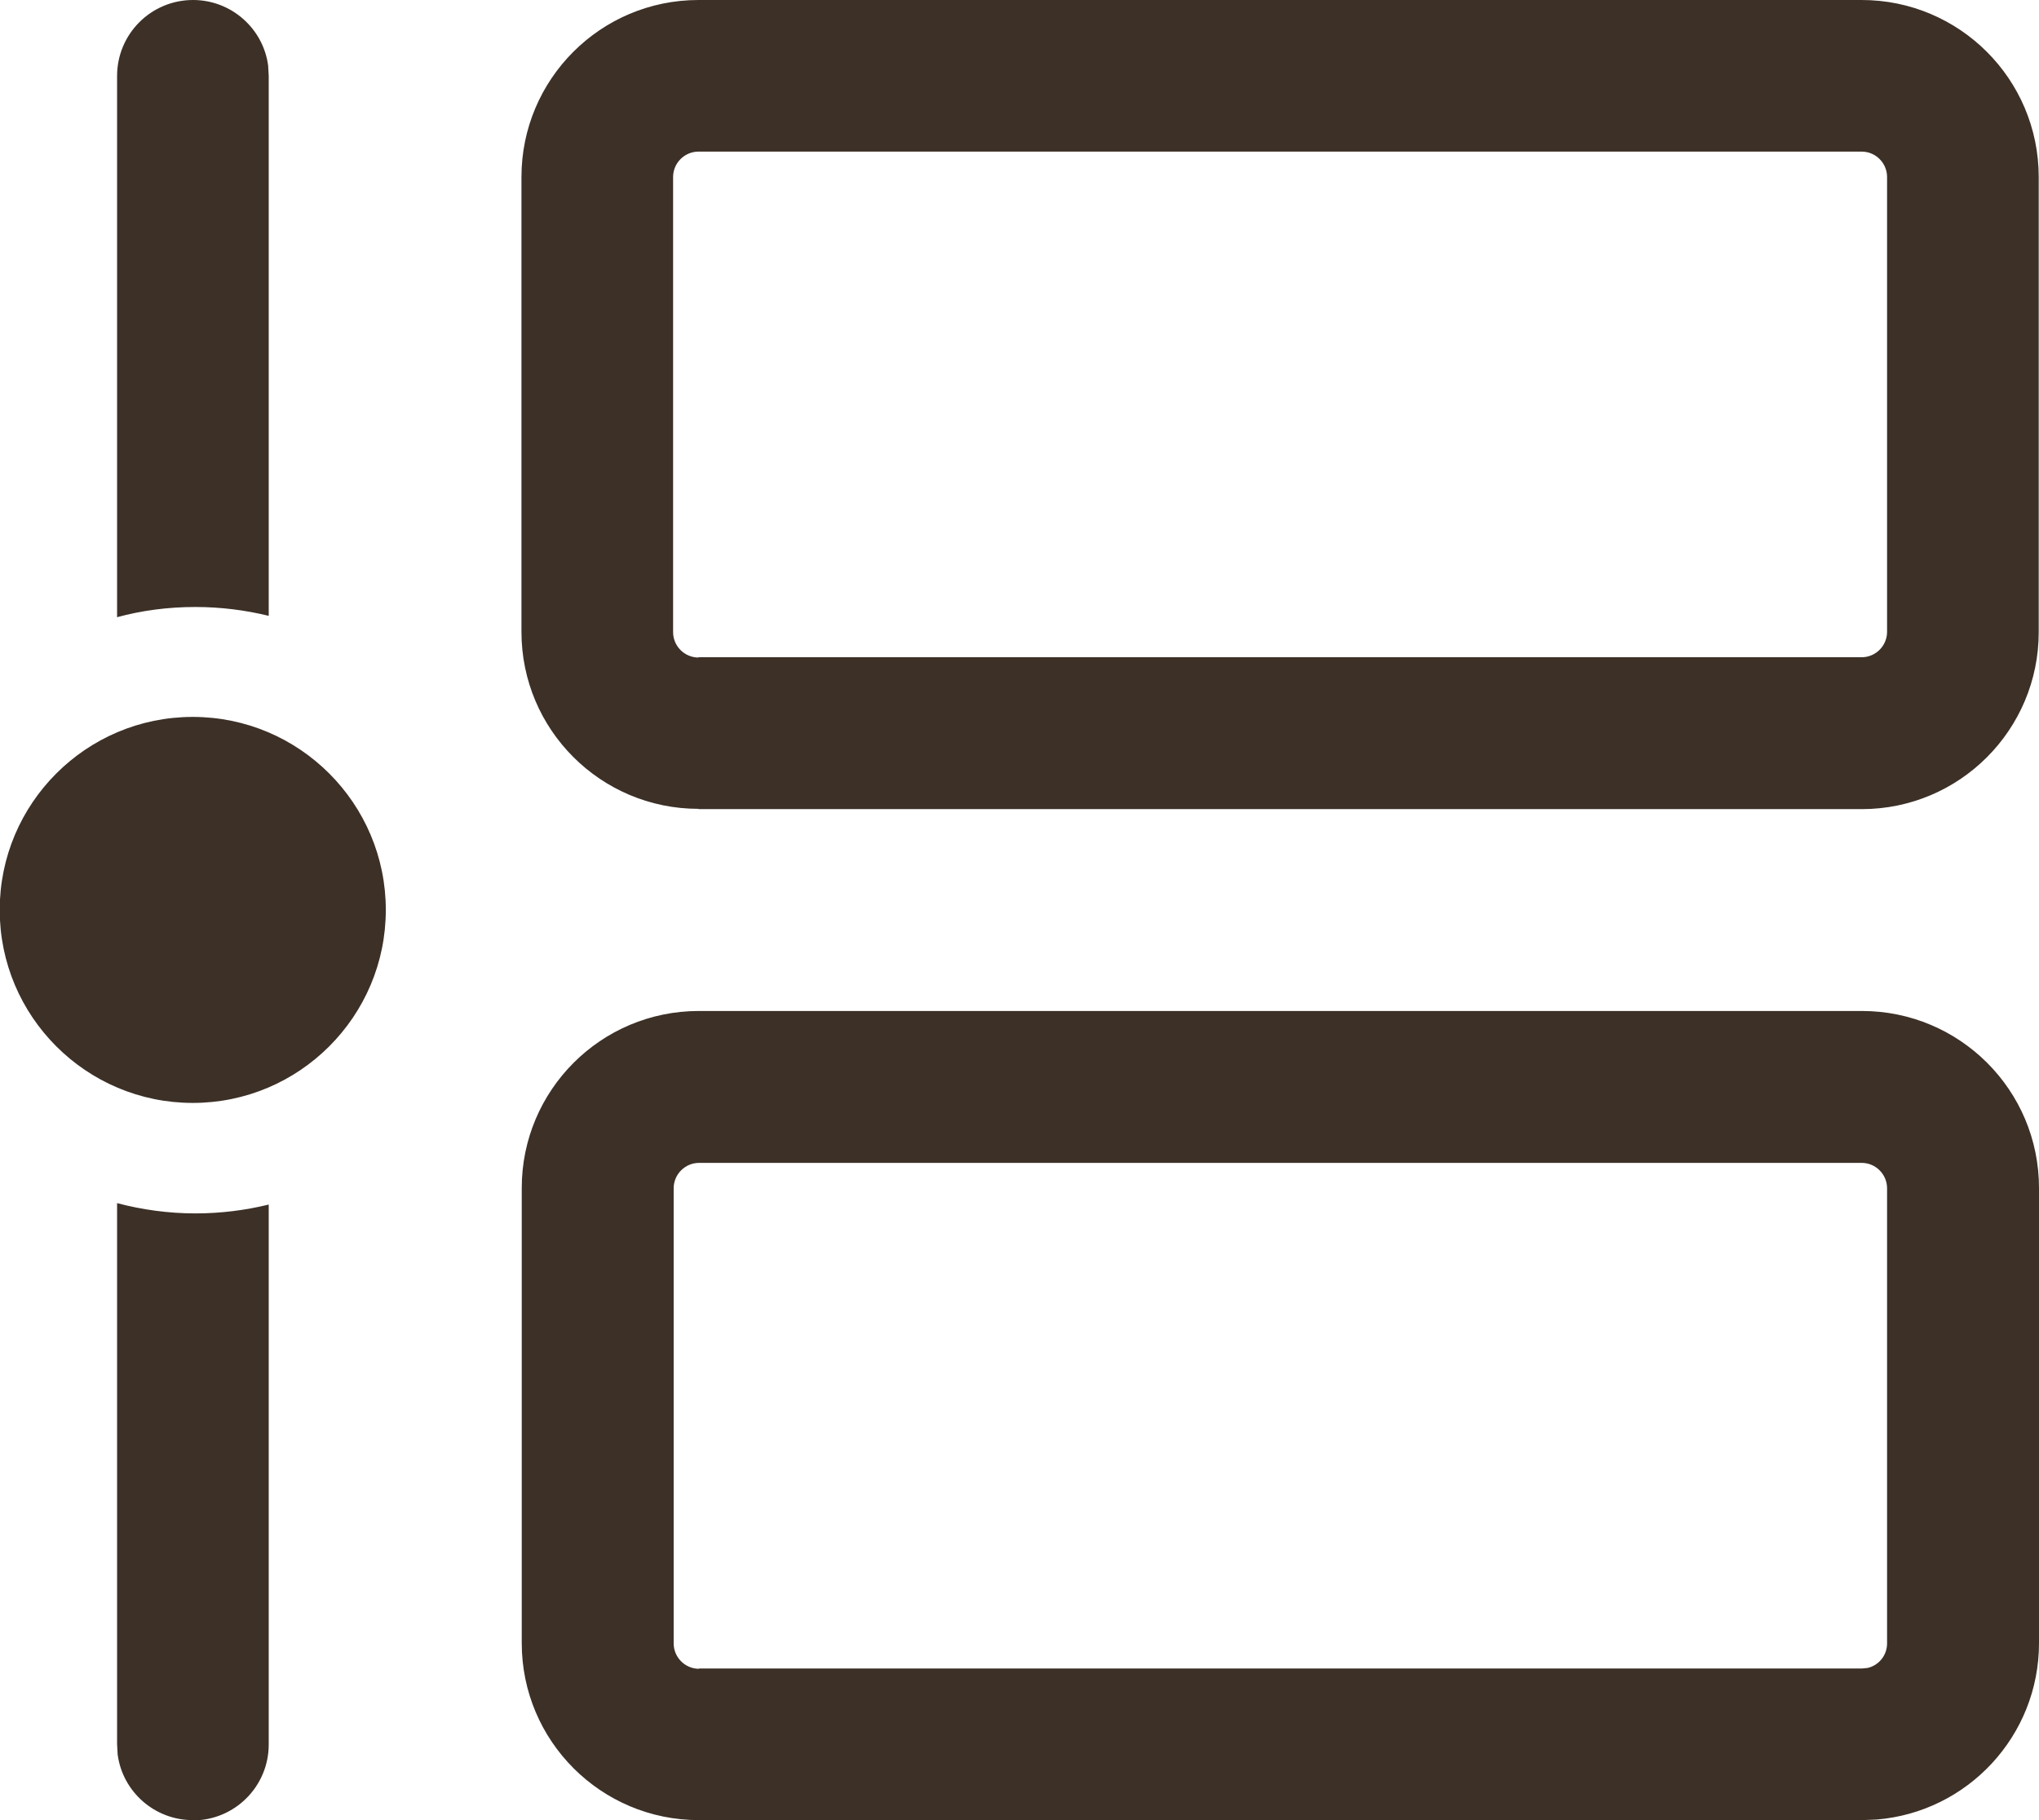 <?xml version="1.0" encoding="UTF-8"?><svg id="Capa_2" xmlns="http://www.w3.org/2000/svg" viewBox="0 0 71.4 63.75"><defs><style>.cls-1{fill:#3c3027;}</style></defs><g id="Capa_1-2"><g id="_-Product-Icons"><g id="ic_fluent_timeline_24_regular"><path id="_Color" class="cls-1" d="m24.46,28.33c-3.42,0-6.2-2.77-6.2-6.2V6.2c0-3.42,2.77-6.2,6.2-6.2h40.73c3.42,0,6.2,2.77,6.2,6.2v15.94c0,3.42-2.77,6.2-6.2,6.2H24.46Zm-20.36-6.72V2.66c0-1.47,1.19-2.66,2.66-2.66,1.34,0,2.46,1,2.63,2.3l.02.36v18.91c-.82-.2-1.68-.31-2.57-.31-.95,0-1.87.12-2.75.36Zm20.36,1.41h40.73c.49,0,.89-.4.89-.89V6.2c0-.49-.4-.89-.89-.89H24.46c-.49,0-.89.4-.89.89v15.94c0,.49.4.89.89.89Zm-17.71,15.61c-3.73,0-6.76-3.03-6.76-6.76s3.03-6.76,6.76-6.76,6.76,3.03,6.76,6.76-3.03,6.76-6.76,6.76Zm17.72,25.12c-3.42,0-6.2-2.77-6.2-6.2v-15.94c0-3.42,2.77-6.2,6.2-6.2h40.73c3.42,0,6.2,2.77,6.2,6.2v15.94c0,3.25-2.5,5.92-5.69,6.18l-.51.02H24.48Zm0-5.31h40.73l.2-.02c.39-.09.68-.44.68-.86v-15.94c0-.49-.4-.89-.89-.89H24.48c-.49,0-.89.4-.89.89v15.94c0,.49.4.89.89.89Zm-17.72,5.31c-1.34,0-2.46-1-2.63-2.3l-.02-.36v-18.95c.87.23,1.8.36,2.74.36.89,0,1.75-.11,2.57-.31v18.91c0,1.47-1.19,2.66-2.66,2.66Z"/></g></g></g></svg>